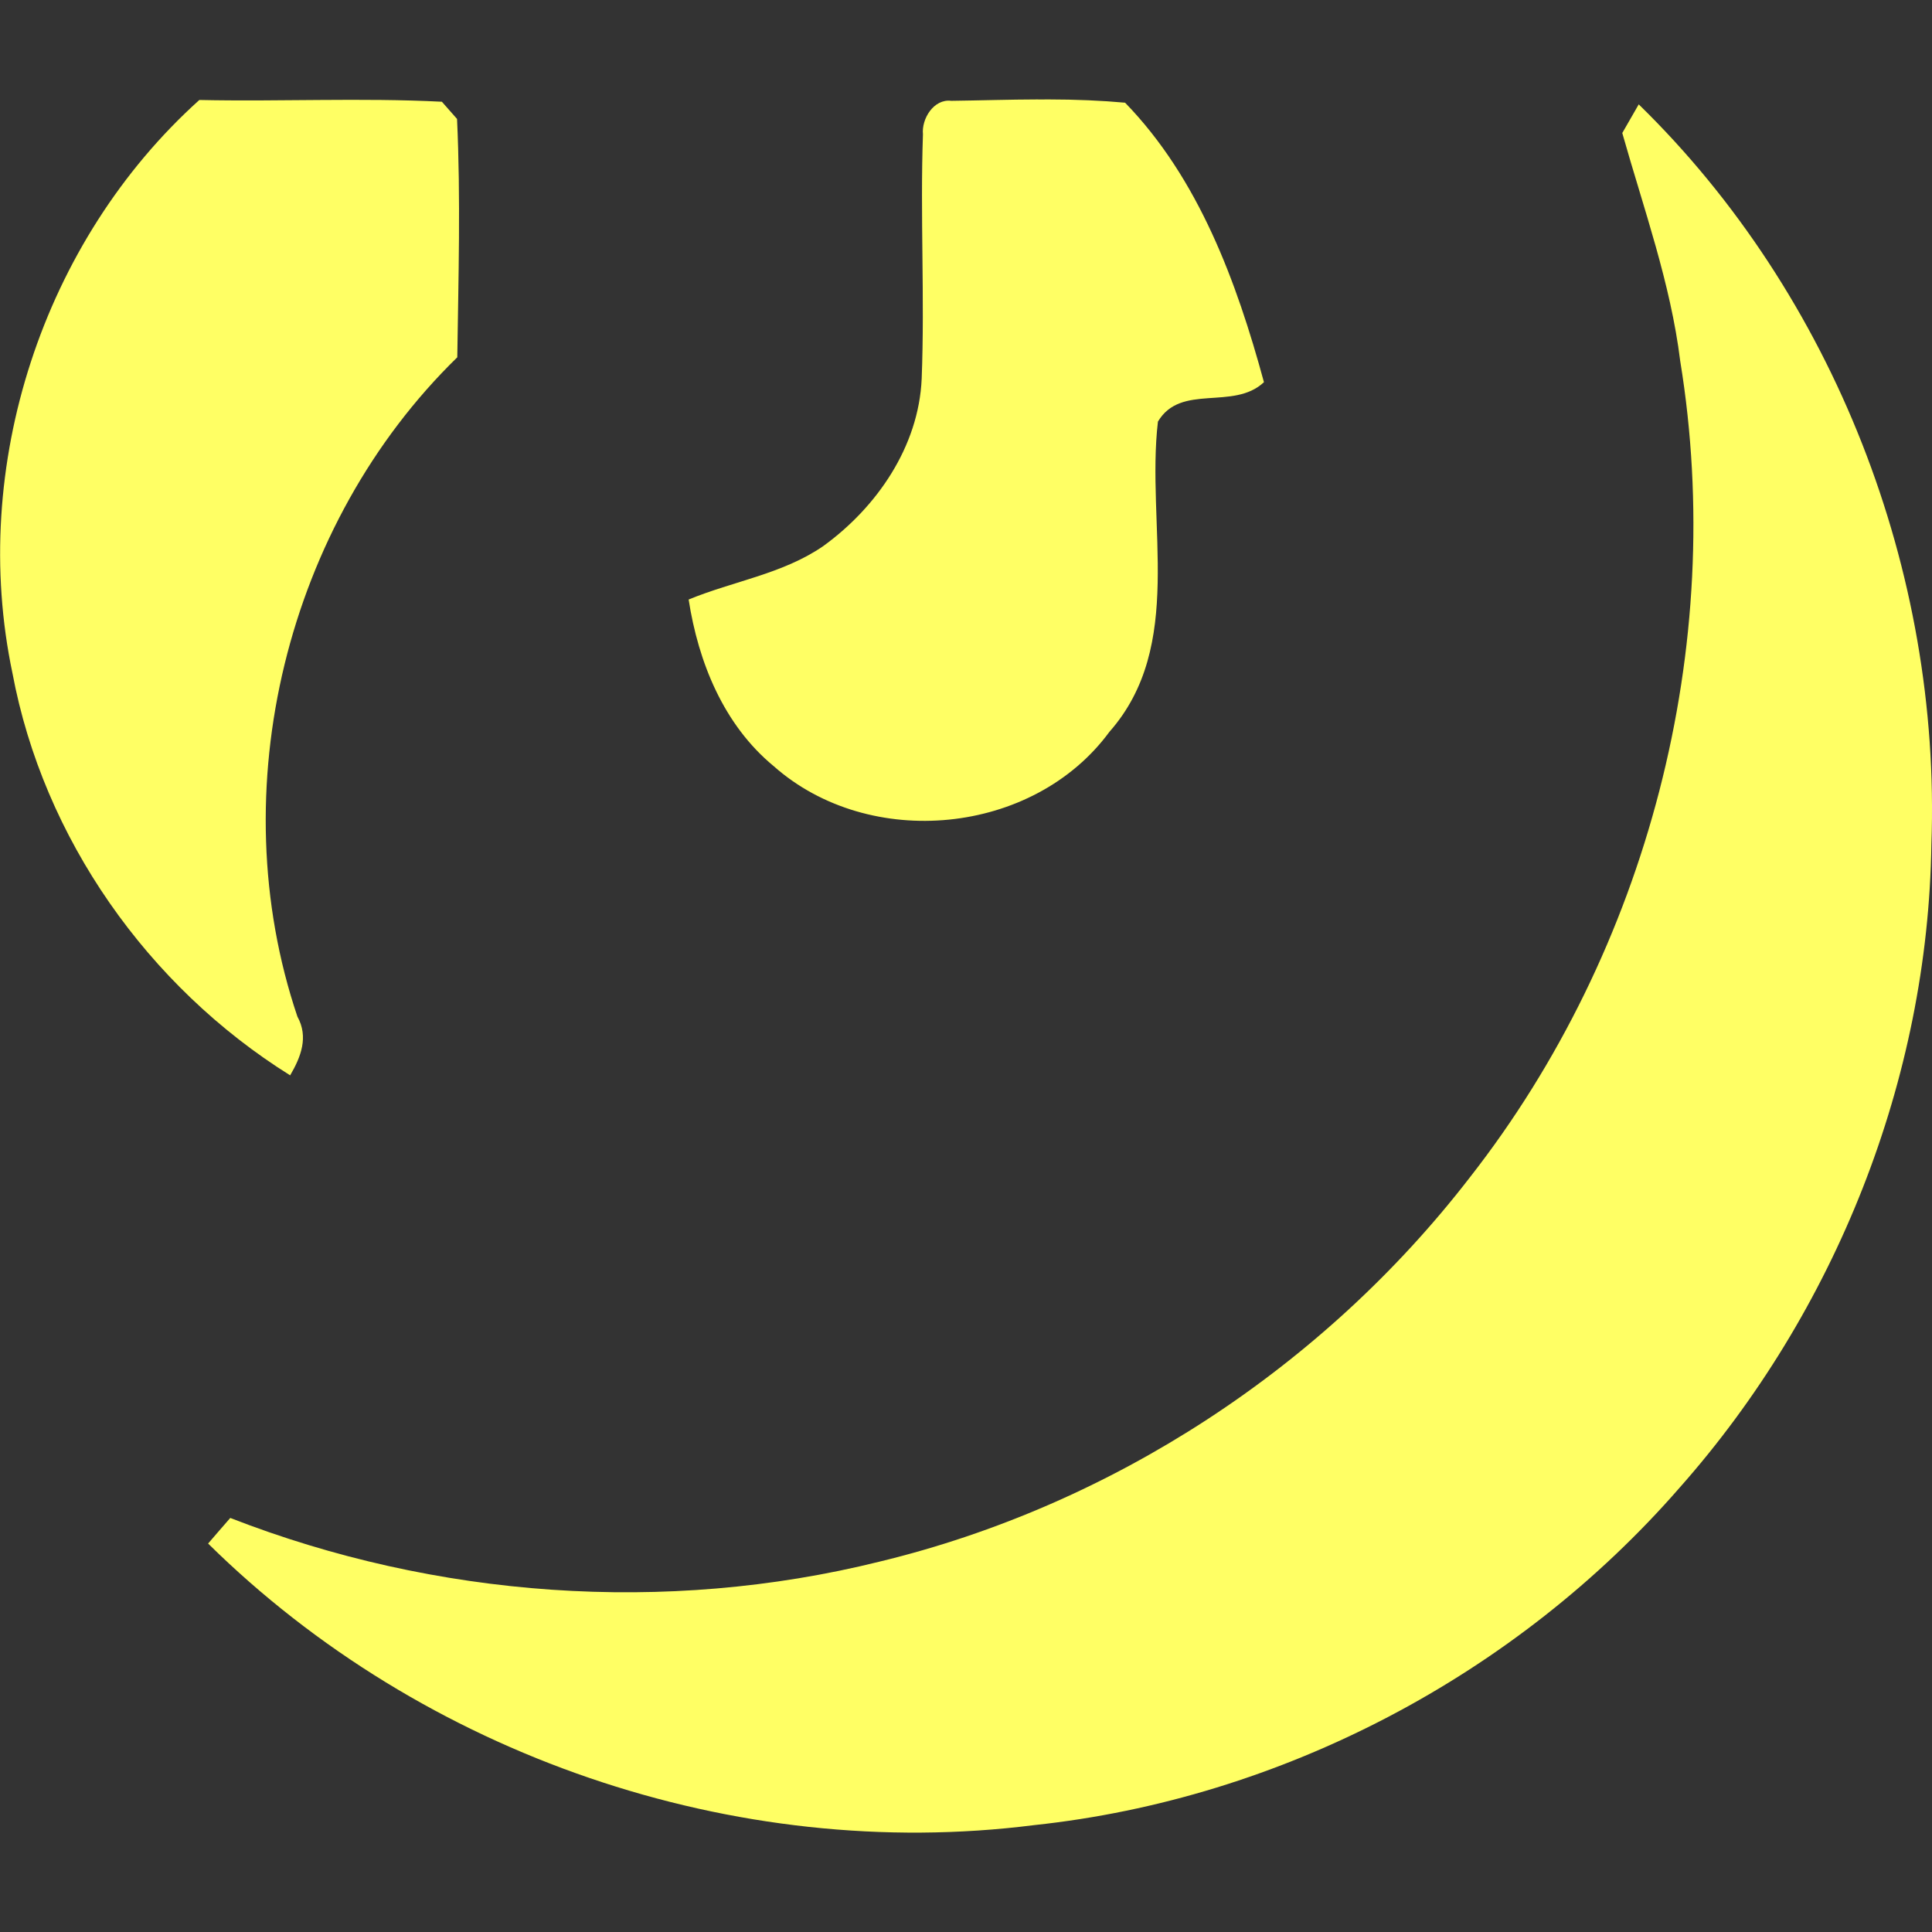 <!-- Generated by IcoMoon.io -->
<svg version="1.1" xmlns="http://www.w3.org/2000/svg" width="32" height="32" viewBox="0 0 32 32">
<rect x="0" y="0" width="32" height="32" fill="#333333" stroke="none"/>
<title>genius</title>
<path fill="#ffff64" d="M17.196 1.647c-0.48 0.001-0.963 0.017-1.44 0.023-0.291-0.037-0.495 0.3-0.469 0.555-0.047 1.349 0.031 2.7-0.021 4.048-0.049 1.121-0.74 2.128-1.632 2.773-0.667 0.46-1.491 0.58-2.228 0.884 0.161 1.040 0.579 2.075 1.409 2.76 1.585 1.404 4.299 1.147 5.56-0.568 1.26-1.428 0.604-3.431 0.804-5.139 0.381-0.64 1.249-0.176 1.756-0.653-0.453-1.665-1.080-3.372-2.3-4.629-0.38-0.035-0.822-0.054-1.268-0.054-0.060 0-0.12 0-0.18 0.001l0.009-0zM3.303 1.655c-2.596 2.335-3.817 6.075-3.097 9.493 0.512 2.736 2.243 5.191 4.6 6.663 0.179-0.307 0.307-0.635 0.12-0.973-1.267-3.752-0.184-8.159 2.648-10.92 0.019-1.315 0.057-2.635-0.004-3.948l-0.251-0.285c-1.337-0.068-2.677 0-4.016-0.029zM27.143 1.728l-0.273 0.475c0.353 1.251 0.8 2.483 0.96 3.779 0.773 4.728-0.536 9.751-3.485 13.52-2.421 3.137-5.921 5.432-9.779 6.364-3.547 0.88-7.352 0.6-10.752-0.724-0.091 0.105-0.276 0.316-0.367 0.424 3.552 3.505 8.724 5.292 13.679 4.664 4.1-0.436 7.993-2.487 10.697-5.593 2.58-2.916 4.111-6.76 4.167-10.656 0.163-4.512-1.609-9.092-4.847-12.252z"></path>
</svg>

